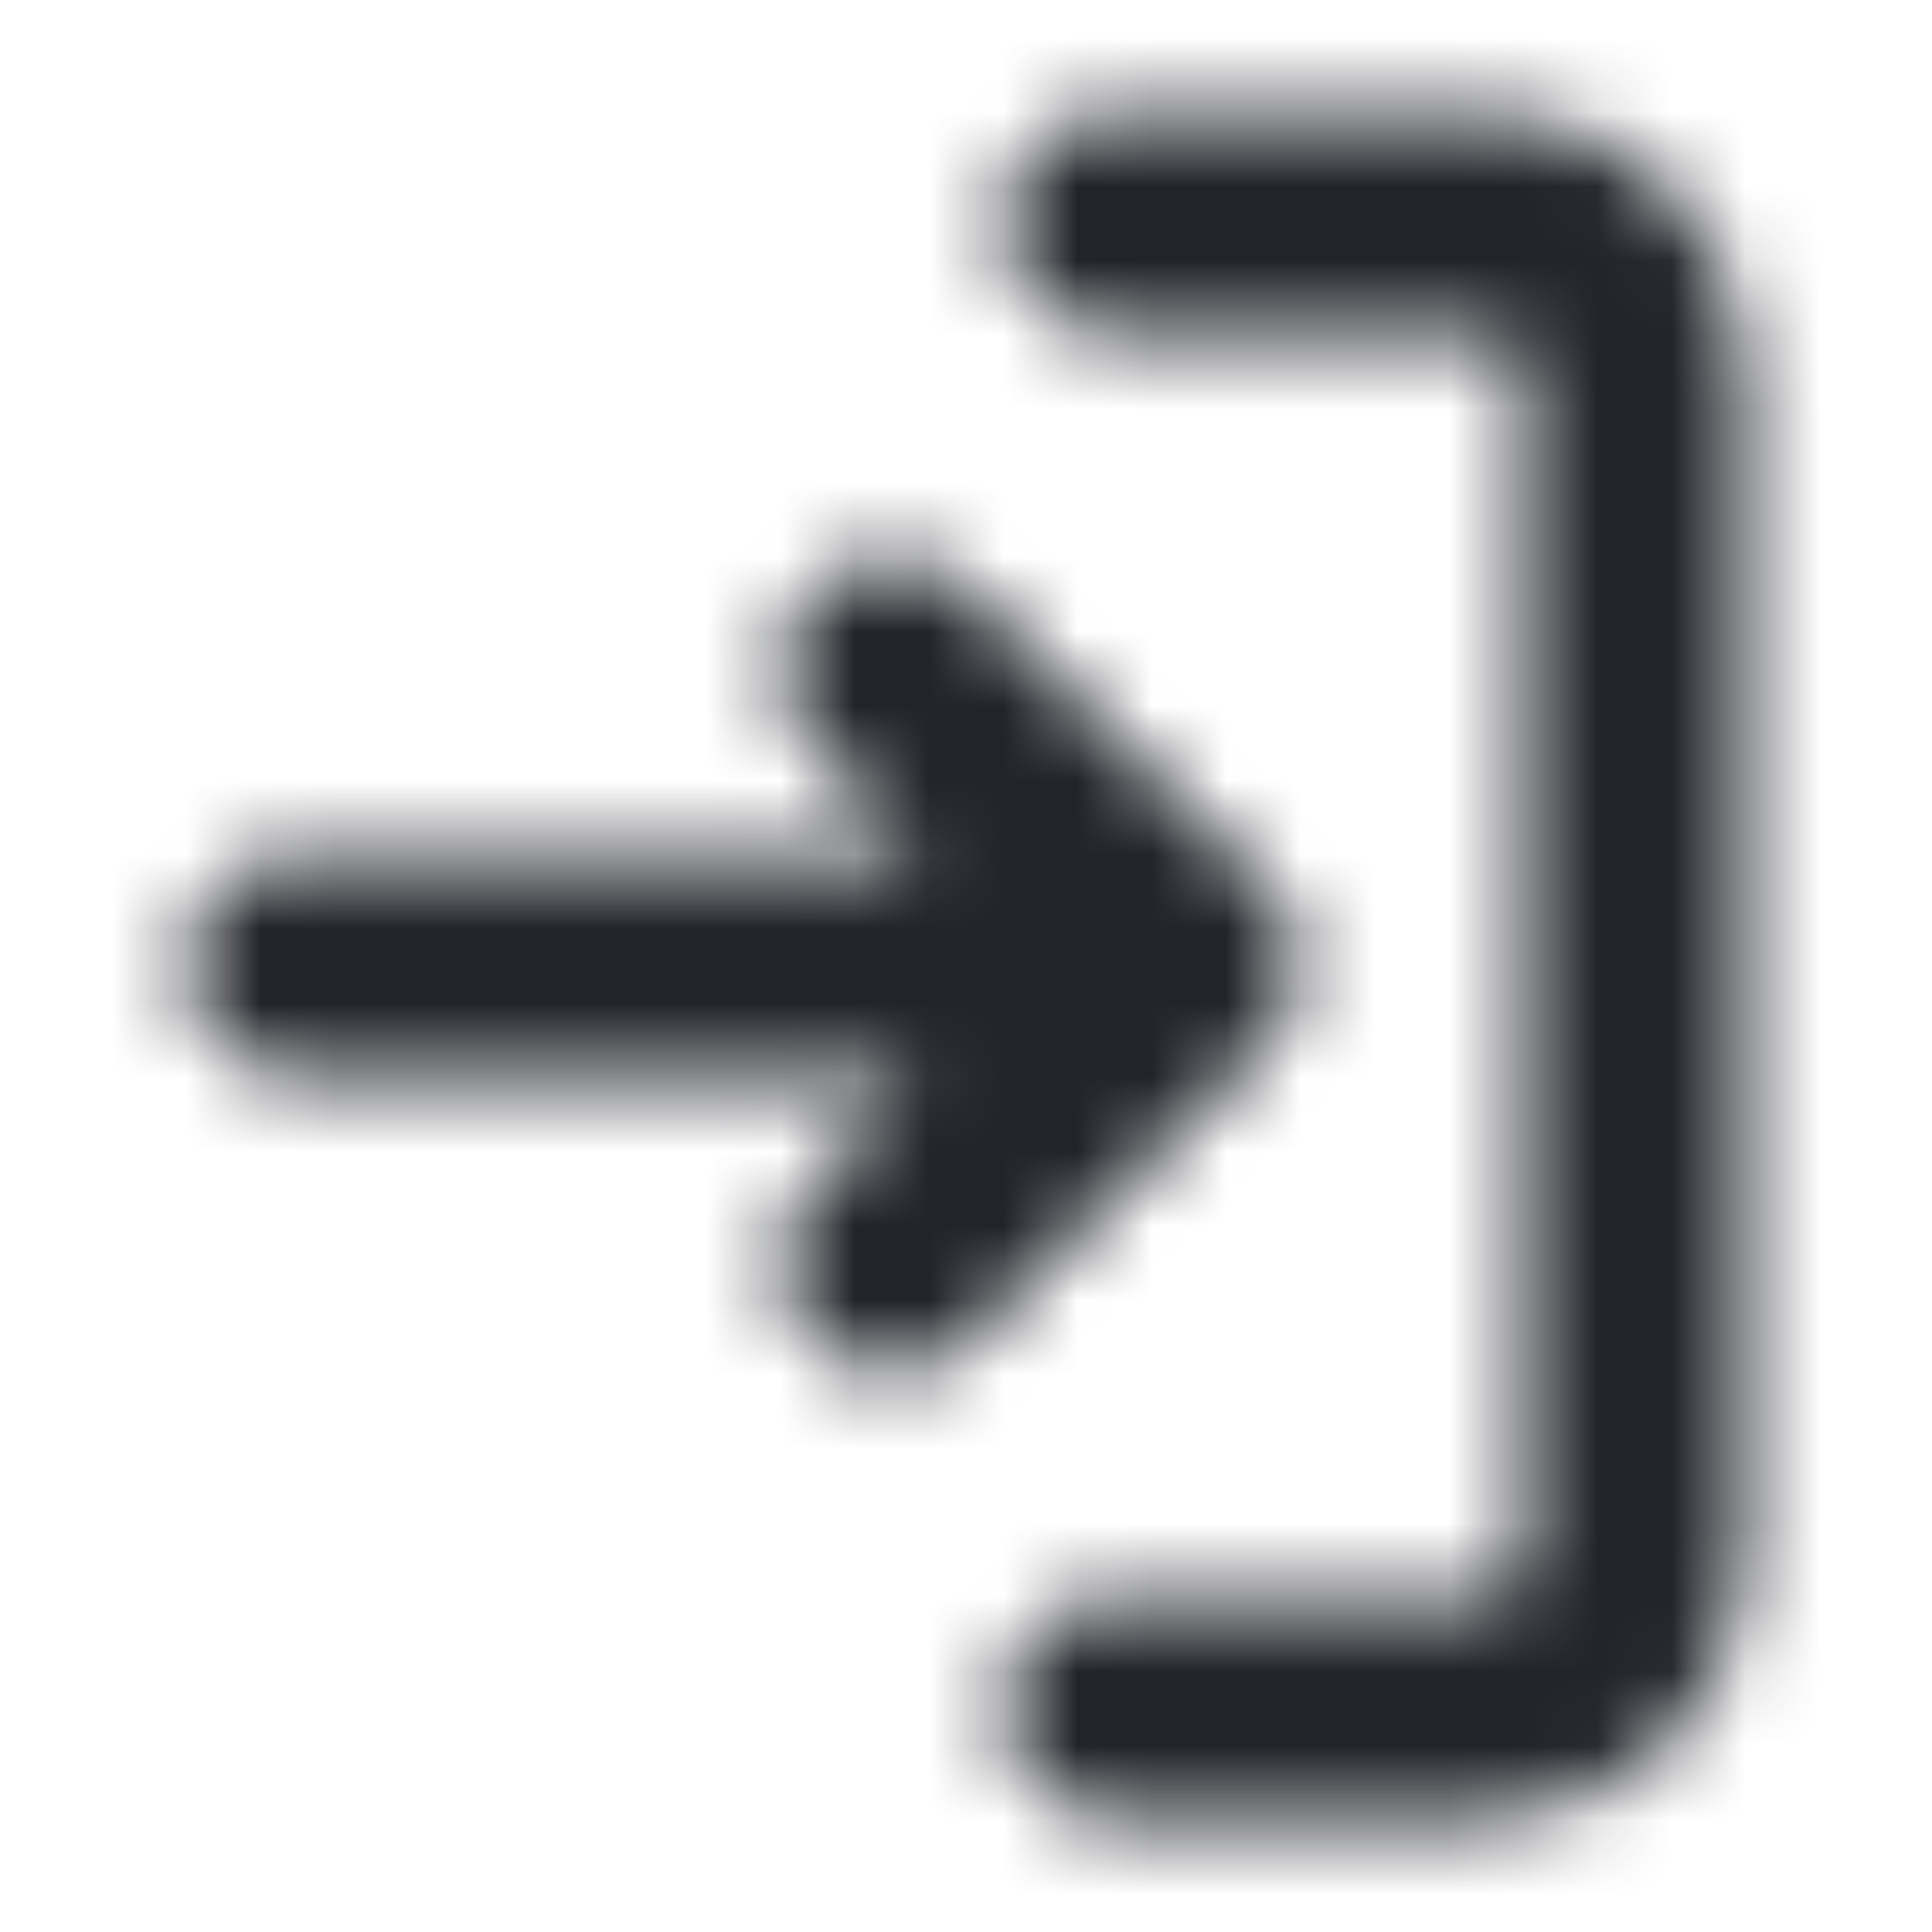<?xml version="1.0" encoding="UTF-8"?>
<svg width="26px" height="26px" viewBox="0 0 26 26" version="1.1" xmlns="http://www.w3.org/2000/svg" xmlns:xlink="http://www.w3.org/1999/xlink">
    <!-- Generator: Sketch 52.6 (67491) - http://www.bohemiancoding.com/sketch -->
    <title>Icons/Login</title>
    <desc>Created with Sketch.</desc>
    <defs>
        <path d="M12.379,11.5 L10.939,10.061 C10.354,9.475 10.354,8.525 10.939,7.939 C11.525,7.354 12.475,7.354 13.061,7.939 L17.061,11.939 C17.646,12.525 17.646,13.475 17.061,14.061 L13.061,18.061 C12.475,18.646 11.525,18.646 10.939,18.061 C10.354,17.475 10.354,16.525 10.939,15.939 L12.379,14.5 L4,14.5 C3.172,14.5 2.5,13.828 2.5,13 C2.5,12.172 3.172,11.5 4,11.5 L12.379,11.5 Z M15,24.5 C14.172,24.5 13.5,23.828 13.5,23 C13.5,22.172 14.172,21.5 15,21.5 L20,21.5 C20.276,21.5 20.5,21.276 20.5,21 L20.5,5 C20.5,4.724 20.276,4.5 20,4.5 L15,4.5 C14.172,4.5 13.5,3.828 13.5,3 C13.5,2.172 14.172,1.5 15,1.5 L20,1.5 C21.933,1.5 23.5,3.067 23.5,5 L23.5,21 C23.5,22.933 21.933,24.5 20,24.5 L15,24.5 Z" id="path-1"></path>
    </defs>
    <g id="Icons/Login" stroke="none" stroke-width="1" fill="none" fill-rule="evenodd">
        <rect fill="#FFFFFF" x="0" y="0" width="26" height="26"></rect>
        <mask id="mask-2" fill="white">
            <use xlink:href="#path-1"></use>
        </mask>
        <g id="Shape" opacity="0" fill-rule="nonzero"></g>
        <g id="Colors/Black" mask="url(#mask-2)" fill="#22242A">
            <rect id="Color" x="0" y="0" width="26" height="26"></rect>
        </g>
    </g>
</svg>